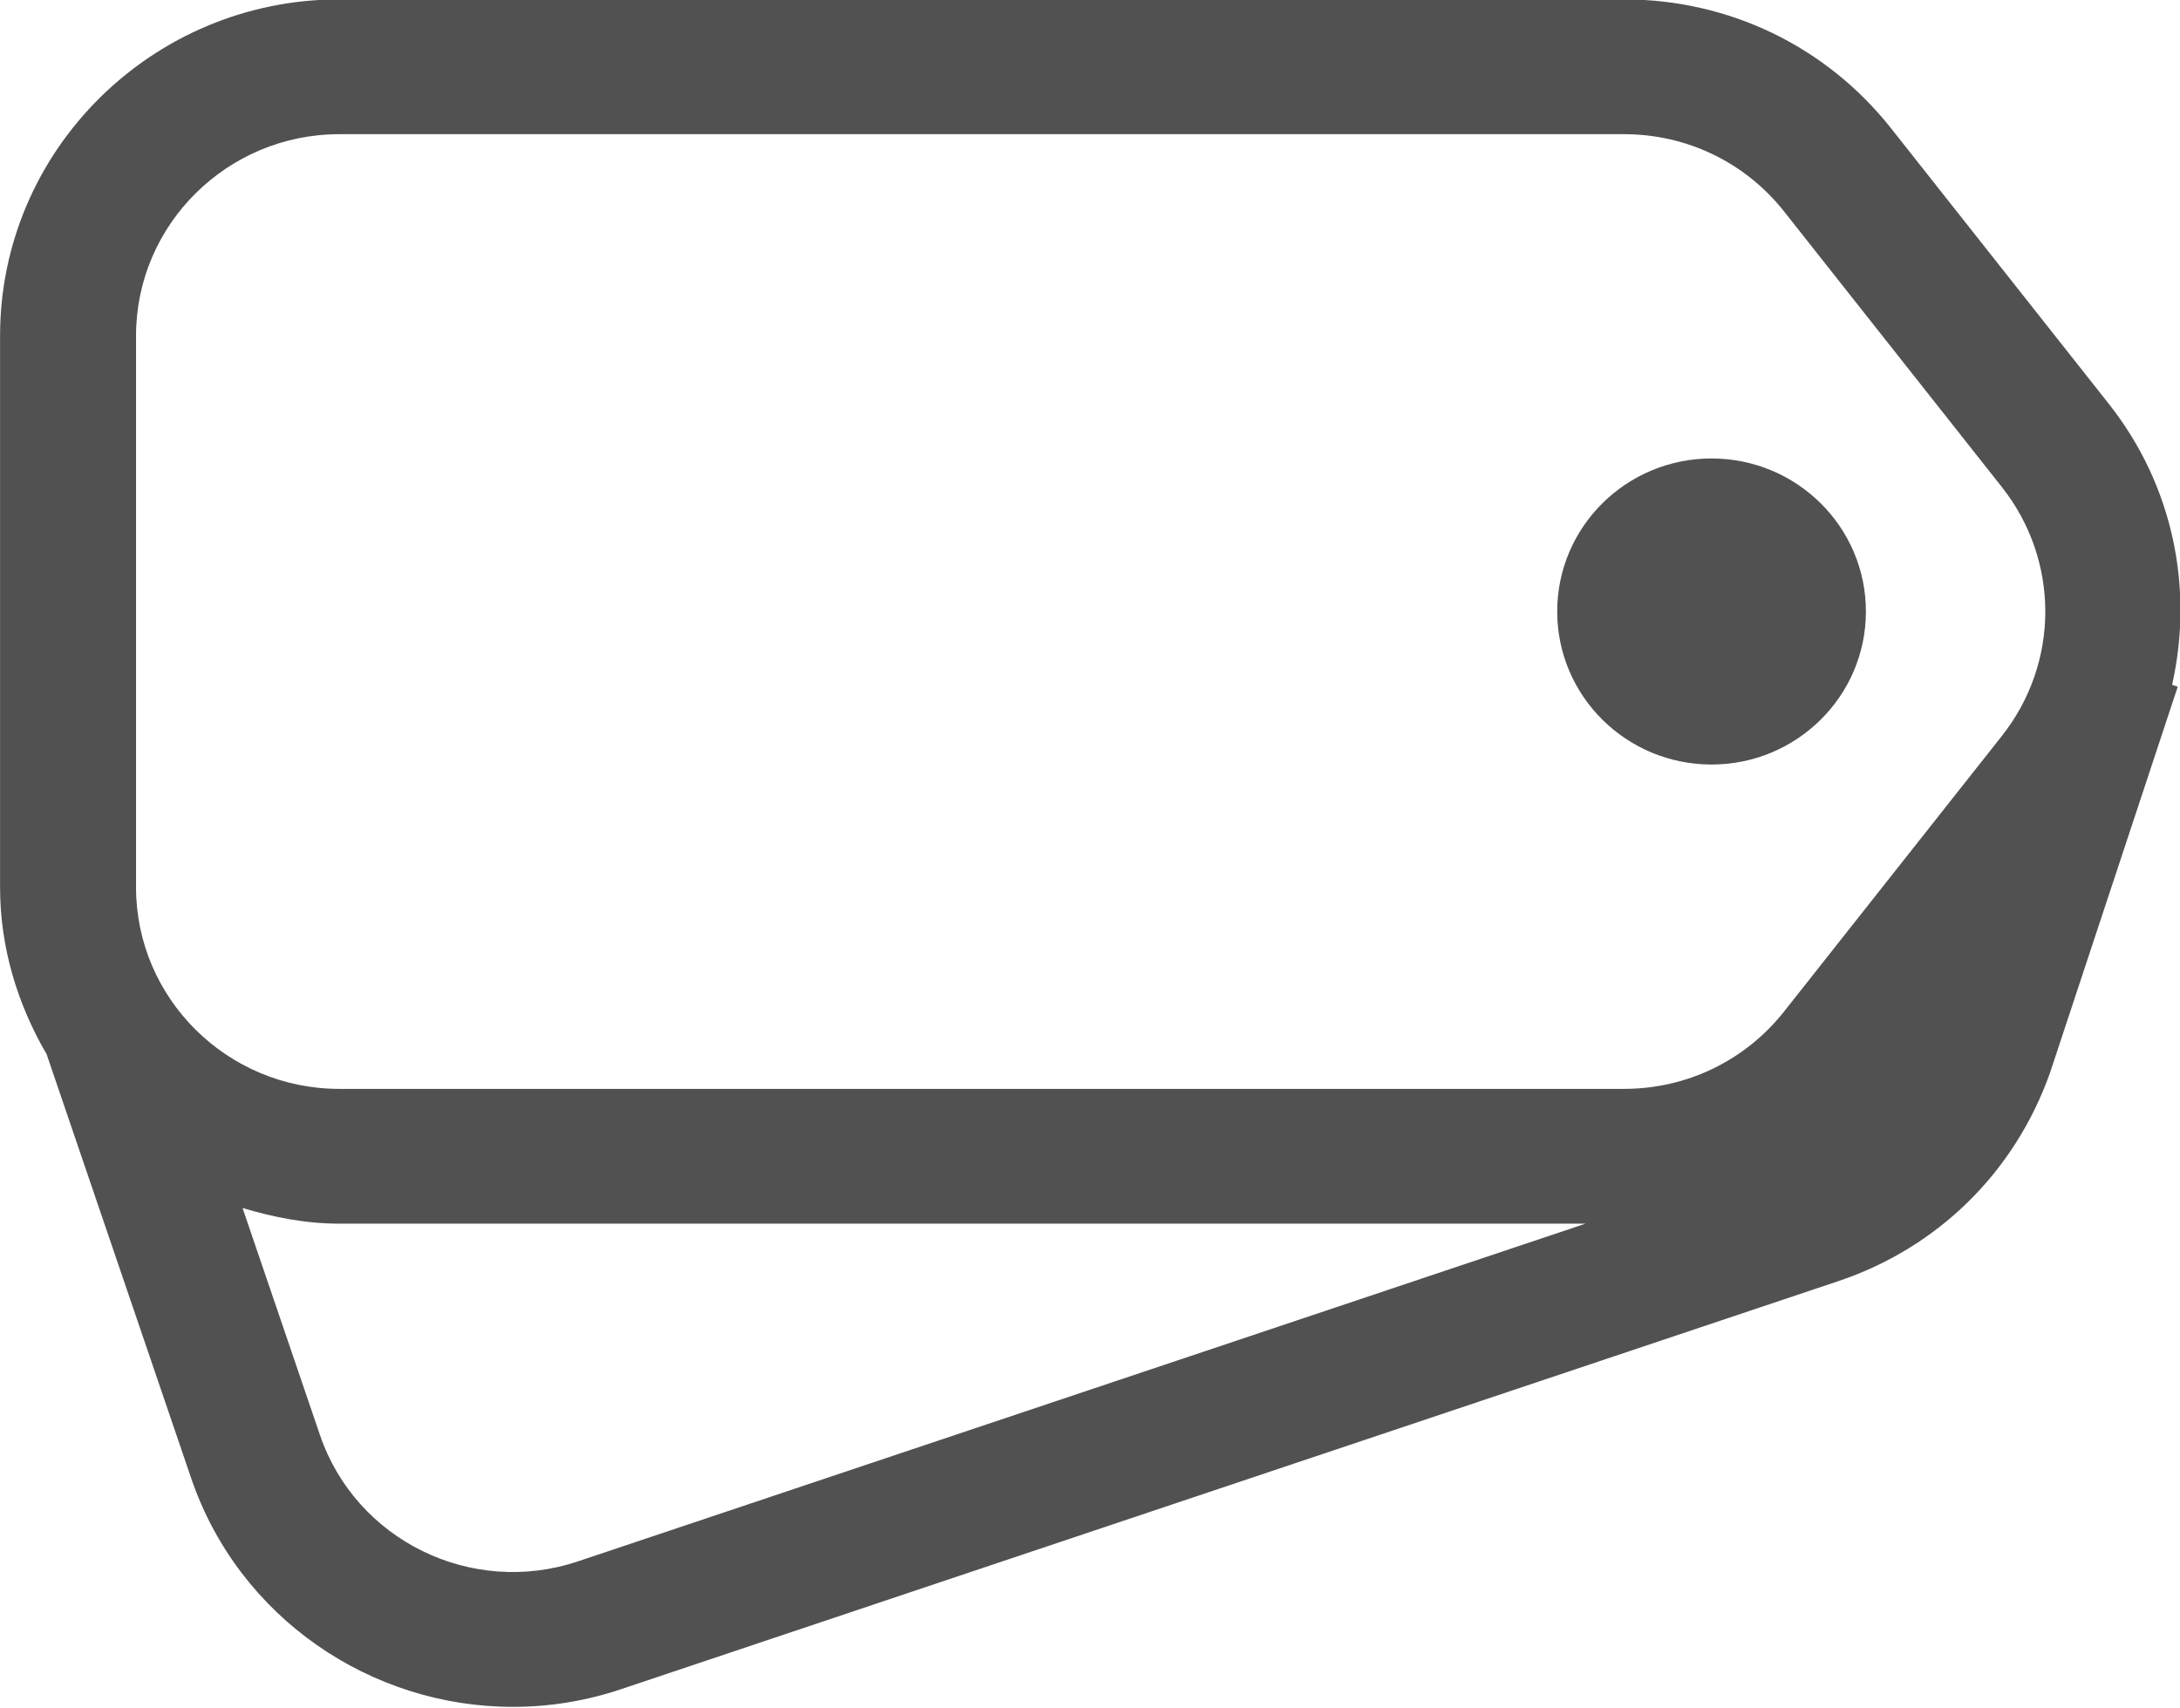 <svg xmlns="http://www.w3.org/2000/svg" xmlns:xlink="http://www.w3.org/1999/xlink" preserveAspectRatio="xMidYMid" width="31.906" height="25" viewBox="0 0 31.906 25">
  <defs>
    <style>
      .cls-1 {
        fill: #515152;
        fill-rule: evenodd;
      }
    </style>
  </defs>
  <path d="M31.790,10.025 L31.873,10.052 L30.003,15.705 C29.486,17.162 28.359,18.266 26.903,18.754 L9.093,24.725 C8.568,24.902 8.033,24.985 7.506,24.985 C5.435,24.985 3.498,23.689 2.798,21.638 L0.682,15.431 C0.261,14.708 0.001,13.880 0.001,12.987 L0.001,4.915 C0.001,2.200 2.229,-0.009 4.967,-0.009 L23.767,-0.009 C25.304,-0.009 26.728,0.678 27.677,1.878 L30.866,5.914 C31.810,7.109 32.108,8.619 31.790,10.025 ZM4.683,21.006 C5.209,22.548 6.901,23.376 8.456,22.856 L23.205,17.912 L4.967,17.912 C4.471,17.912 4.002,17.817 3.550,17.683 L4.683,21.006 ZM29.300,7.131 L26.111,3.095 C25.542,2.376 24.688,1.964 23.767,1.964 L4.967,1.964 C3.326,1.964 1.991,3.288 1.991,4.915 L1.991,12.987 C1.991,14.615 3.326,15.939 4.967,15.939 L23.767,15.939 C24.688,15.939 25.542,15.526 26.111,14.807 L29.300,10.771 C30.146,9.700 30.146,8.203 29.300,7.131 ZM25.050,11.191 C23.802,11.191 22.791,10.188 22.791,8.951 C22.791,7.714 23.802,6.711 25.050,6.711 C26.297,6.711 27.309,7.714 27.309,8.951 C27.309,10.188 26.297,11.191 25.050,11.191 Z" class="cls-1"/>
</svg>
